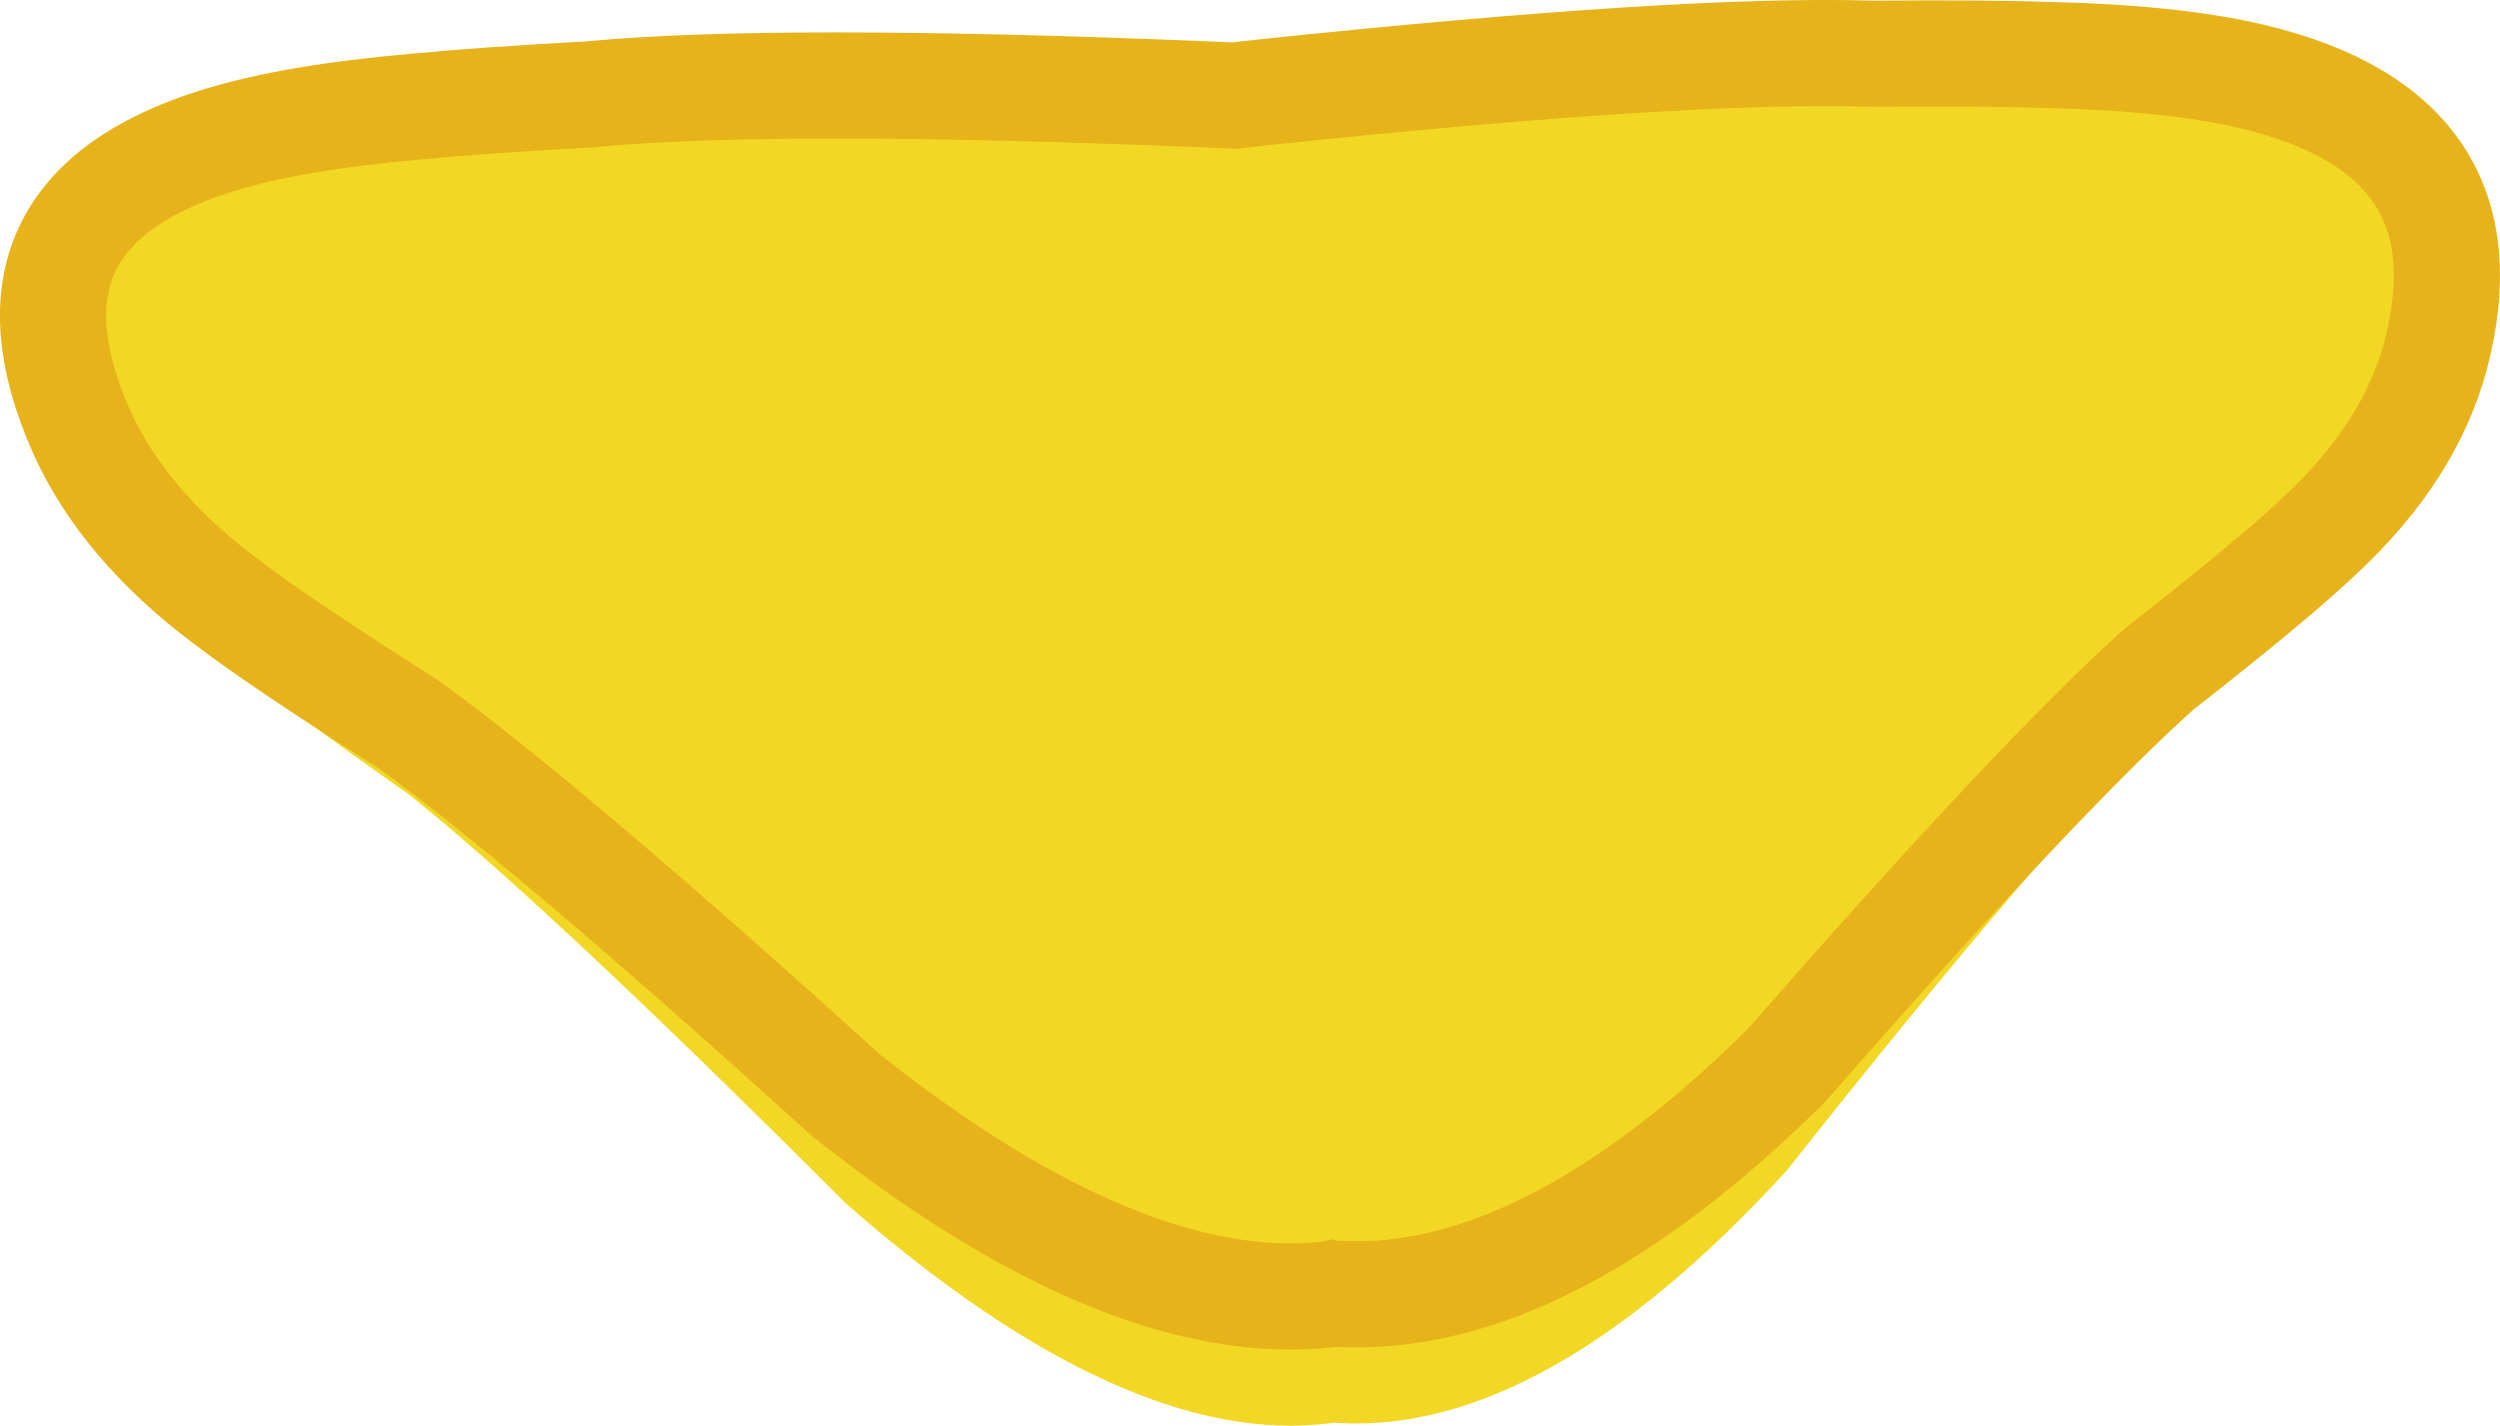 <?xml version="1.0" encoding="utf-8"?>
<!-- Generator: Adobe Illustrator 16.0.0, SVG Export Plug-In . SVG Version: 6.00 Build 0)  -->
<!DOCTYPE svg PUBLIC "-//W3C//DTD SVG 1.1//EN" "http://www.w3.org/Graphics/SVG/1.1/DTD/svg11.dtd">
<svg version="1.1" id="レイヤー_1" xmlns="http://www.w3.org/2000/svg" xmlns:xlink="http://www.w3.org/1999/xlink" x="0px"
	 y="0px" width="53.908px" height="30.742px" viewBox="0 0 53.908 30.742" enable-background="new 0 0 53.908 30.742"
	 xml:space="preserve">
<g>
	<path fill="#F2D724" d="M50.03,12.623c1.293-1.327,2.12-2.757,2.489-4.278c0.836-3.516-0.479-5.725-3.938-6.638
		c-1.154-0.306-2.643-0.474-4.446-0.519c-0.995-0.036-2.236-0.041-3.741-0.031c-2.741-0.093-7.11,0.22-13.125,0.919
		c-0.235,0.027-0.457,0.053-0.677,0.081c-0.224-0.011-0.448-0.024-0.688-0.036c-6.087-0.274-10.48-0.279-13.193,0.004
		c-1.499,0.093-2.735,0.185-3.717,0.288C7.209,2.587,5.751,2.855,4.65,3.242C1.348,4.391,0.377,6.68,1.744,10.117
		c0.6,1.489,1.642,2.852,3.129,4.083c0.849,0.714,2.165,1.682,3.934,2.922c1.915,1.522,5.069,4.461,9.432,8.828
		c4.021,3.524,7.511,5.111,10.437,4.739c0.024,0,0.055,0,0.095-0.012c0.044,0.009,0.07,0.008,0.1,0.008
		c2.969,0.164,6.192-1.658,9.655-5.443c3.678-4.647,6.366-7.791,8.038-9.438C48.131,14.447,49.294,13.393,50.03,12.623"/>
	<path fill="none" stroke="#E7B31A" stroke-width="2.289" stroke-miterlimit="10" d="M26.593,2.062
		c0.22-0.024,0.441-0.049,0.677-0.074c6.015-0.631,10.384-0.915,13.125-0.829c1.505-0.012,2.746-0.008,3.741,0.026
		c1.801,0.041,3.292,0.193,4.446,0.47c3.459,0.828,4.773,2.828,3.938,6.011c-0.369,1.379-1.196,2.674-2.489,3.875
		c-0.736,0.699-1.899,1.653-3.468,2.882c-1.672,1.492-4.36,4.34-8.038,8.549c-3.463,3.429-6.687,5.079-9.655,4.93
		c-0.029,0-0.056,0.002-0.1-0.006c-0.04,0.011-0.07,0.012-0.095,0.013c-2.926,0.335-6.417-1.103-10.437-4.295
		c-4.362-3.955-7.517-6.617-9.432-7.996c-1.769-1.124-3.085-1.999-3.934-2.647c-1.487-1.113-2.529-2.35-3.129-3.698
		C0.377,6.159,1.348,4.087,4.65,3.045c1.101-0.348,2.559-0.594,4.344-0.748c0.981-0.095,2.218-0.179,3.717-0.262
		c2.713-0.258,7.106-0.252,13.193-0.004C26.141,2.041,26.369,2.053,26.593,2.062z"/>
</g>
</svg>
